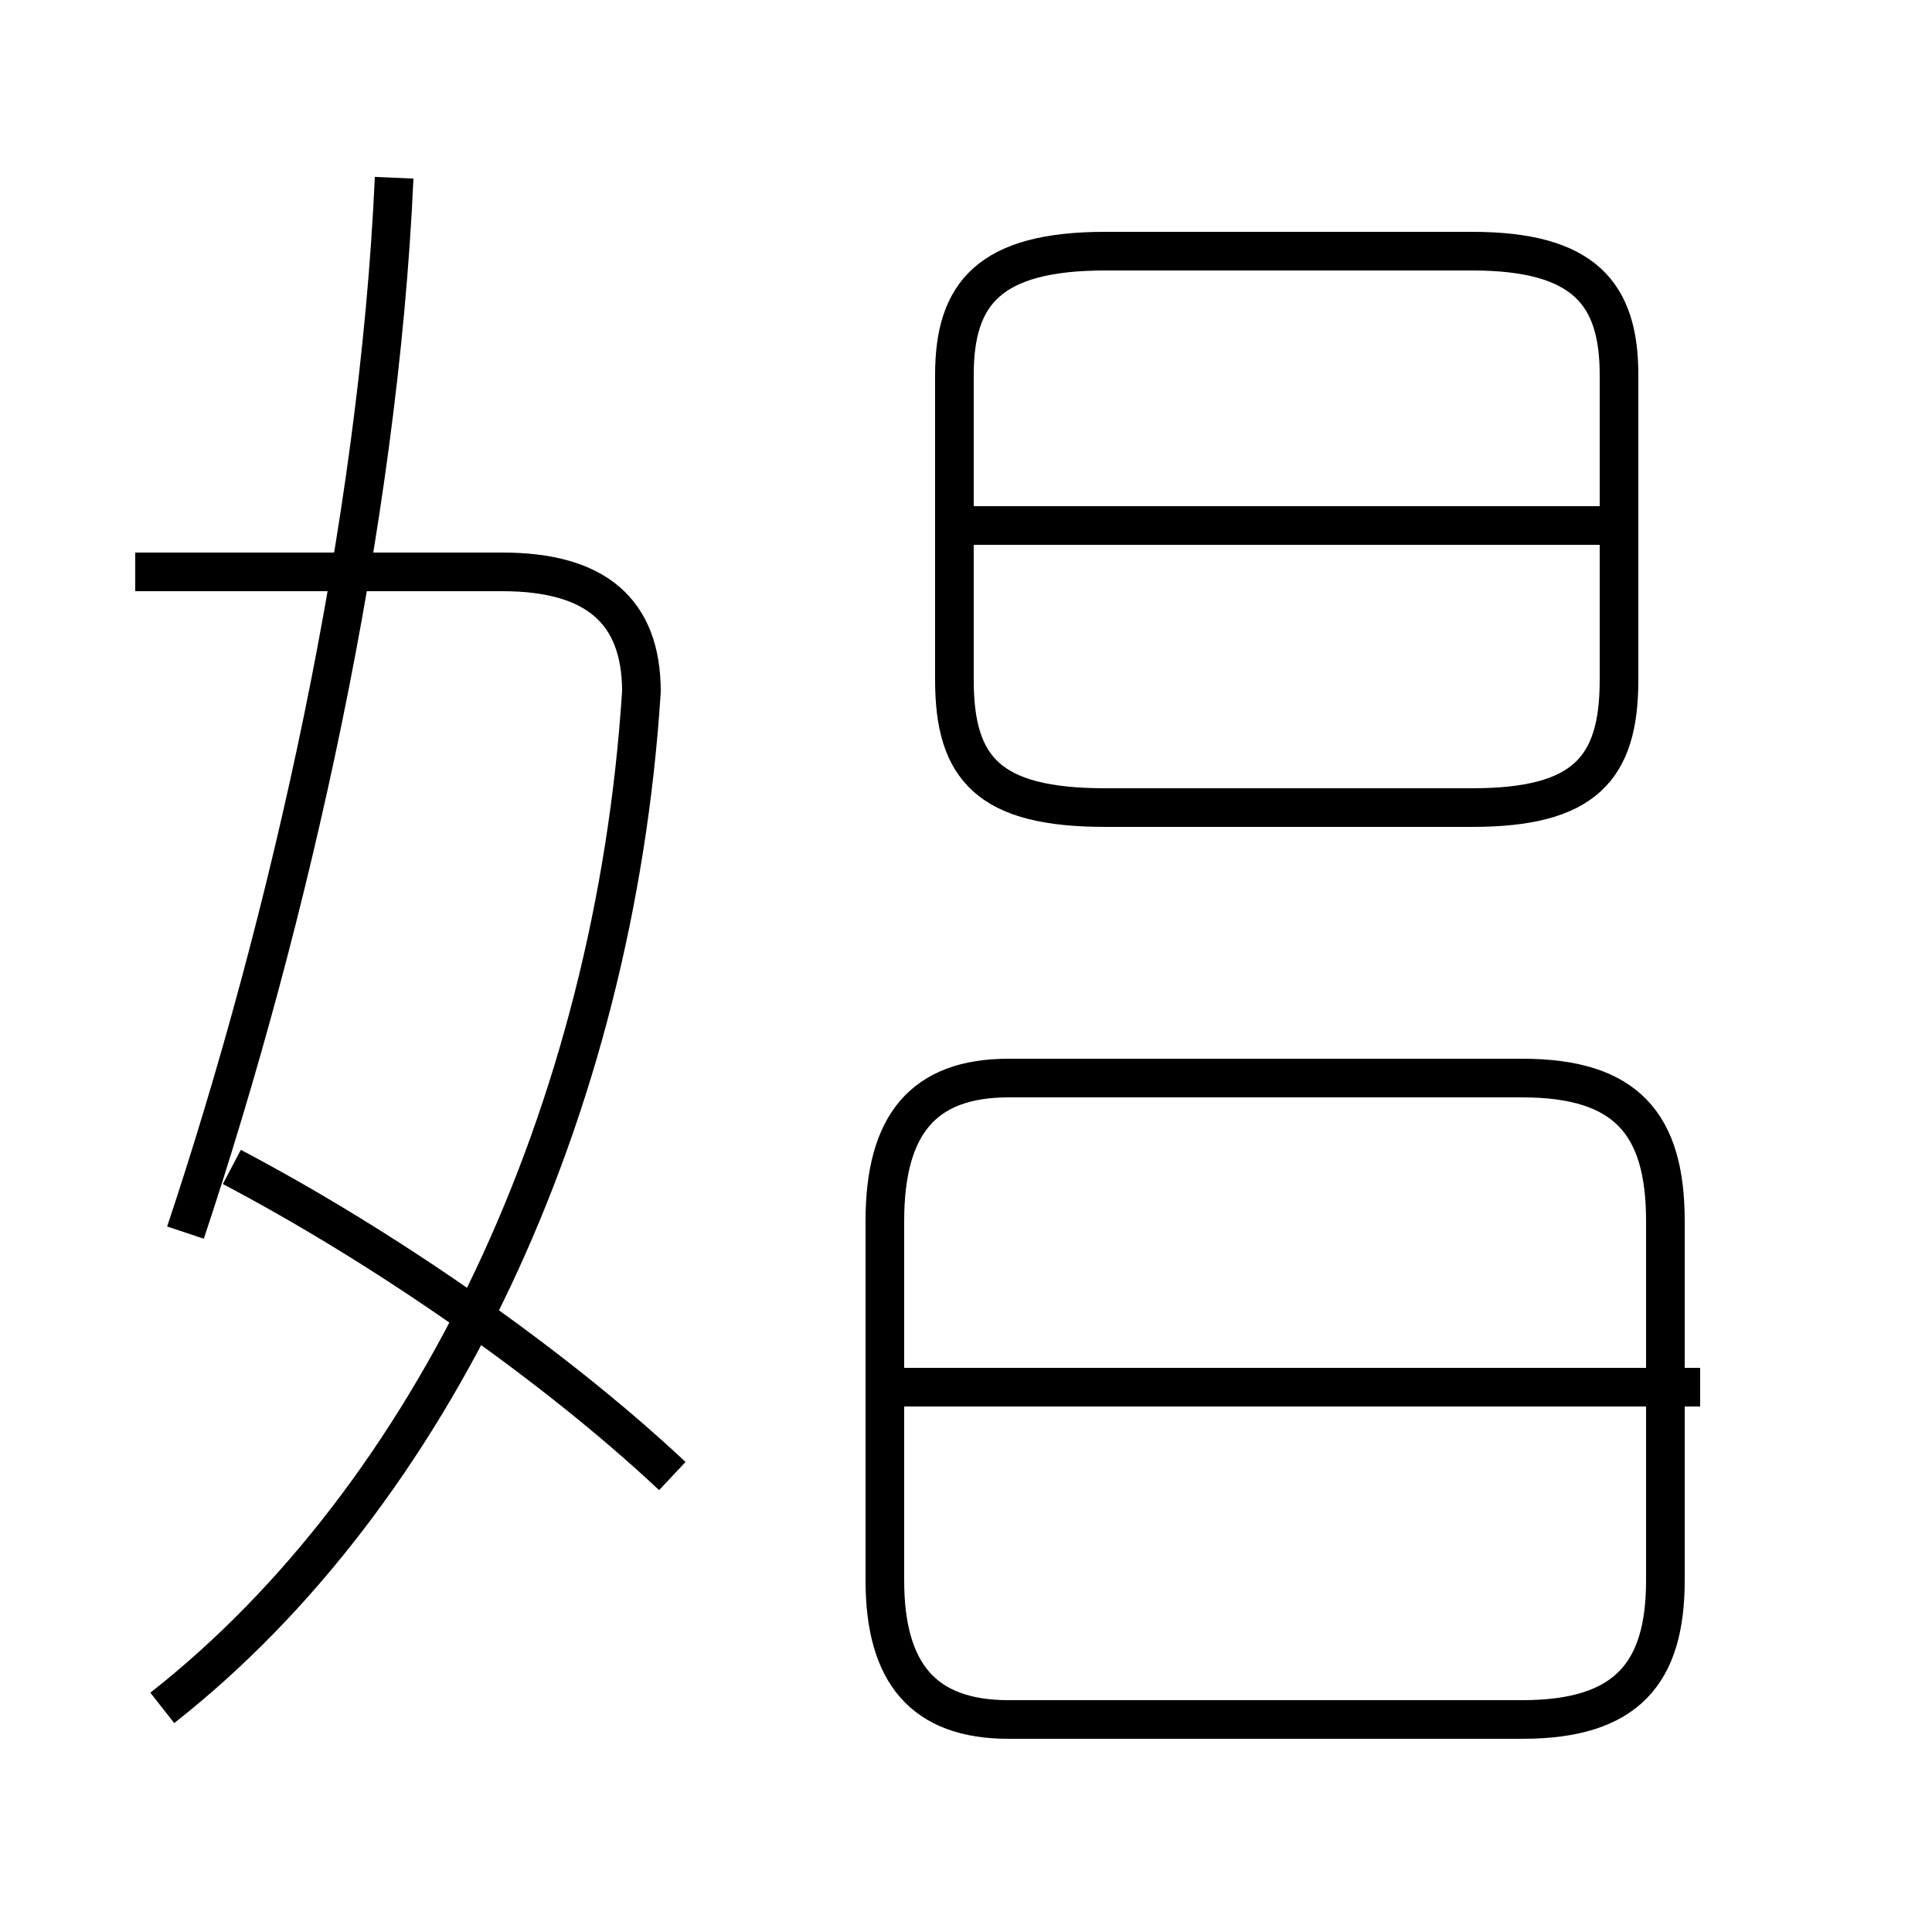 <?xml version='1.0' encoding='utf8'?>
<svg viewBox="0.0 -6.0 50.0 50.0" version="1.1" xmlns="http://www.w3.org/2000/svg">
<rect x="0.0" y="-6.0" width="50.0" height="50.0" fill="#808080" stroke="none"/>
<rect x="-1000" y="-1000" width="2000" height="2000" stroke="white" fill="white"/>
<g style="fill:white;stroke:#000000;  stroke-width:1">
<path d="M 39.4 0.5 L 26.1 0.5 C 23.9 0.5 22.9 -0.7 22.9 -3.1 L 22.9 -12.4 C 22.9 -14.9 23.9 -16.1 26.1 -16.1 L 39.4 -16.1 C 42.1 -16.1 43.1 -14.9 43.1 -12.4 L 43.1 -3.1 C 43.1 -0.7 42.1 0.5 39.4 0.5 Z M 17.4 -5.8 C 14.2 -8.8 9.8 -11.8 6.0 -13.8 M 4.2 0.2 C 11.2 -5.3 15.9 -15.2 16.6 -26.1 C 16.6 -28.2 15.4 -29.2 13.0 -29.2 L 3.5 -29.2 M 4.8 -12.1 C 7.5 -20.2 9.8 -30.4 10.2 -39.4 M 44.0 -8.1 L 23.4 -8.1 M 41.5 -30.4 L 25.1 -30.4 M 28.6 -23.1 L 38.1 -23.1 C 41.0 -23.1 41.9 -24.1 41.9 -26.4 L 41.9 -34.3 C 41.9 -36.4 41.0 -37.5 38.1 -37.5 L 28.6 -37.5 C 25.6 -37.5 24.7 -36.4 24.7 -34.3 L 24.7 -26.4 C 24.7 -24.1 25.6 -23.1 28.6 -23.1 Z" transform="translate(0.0, 38.0)" />
</g>
</svg>